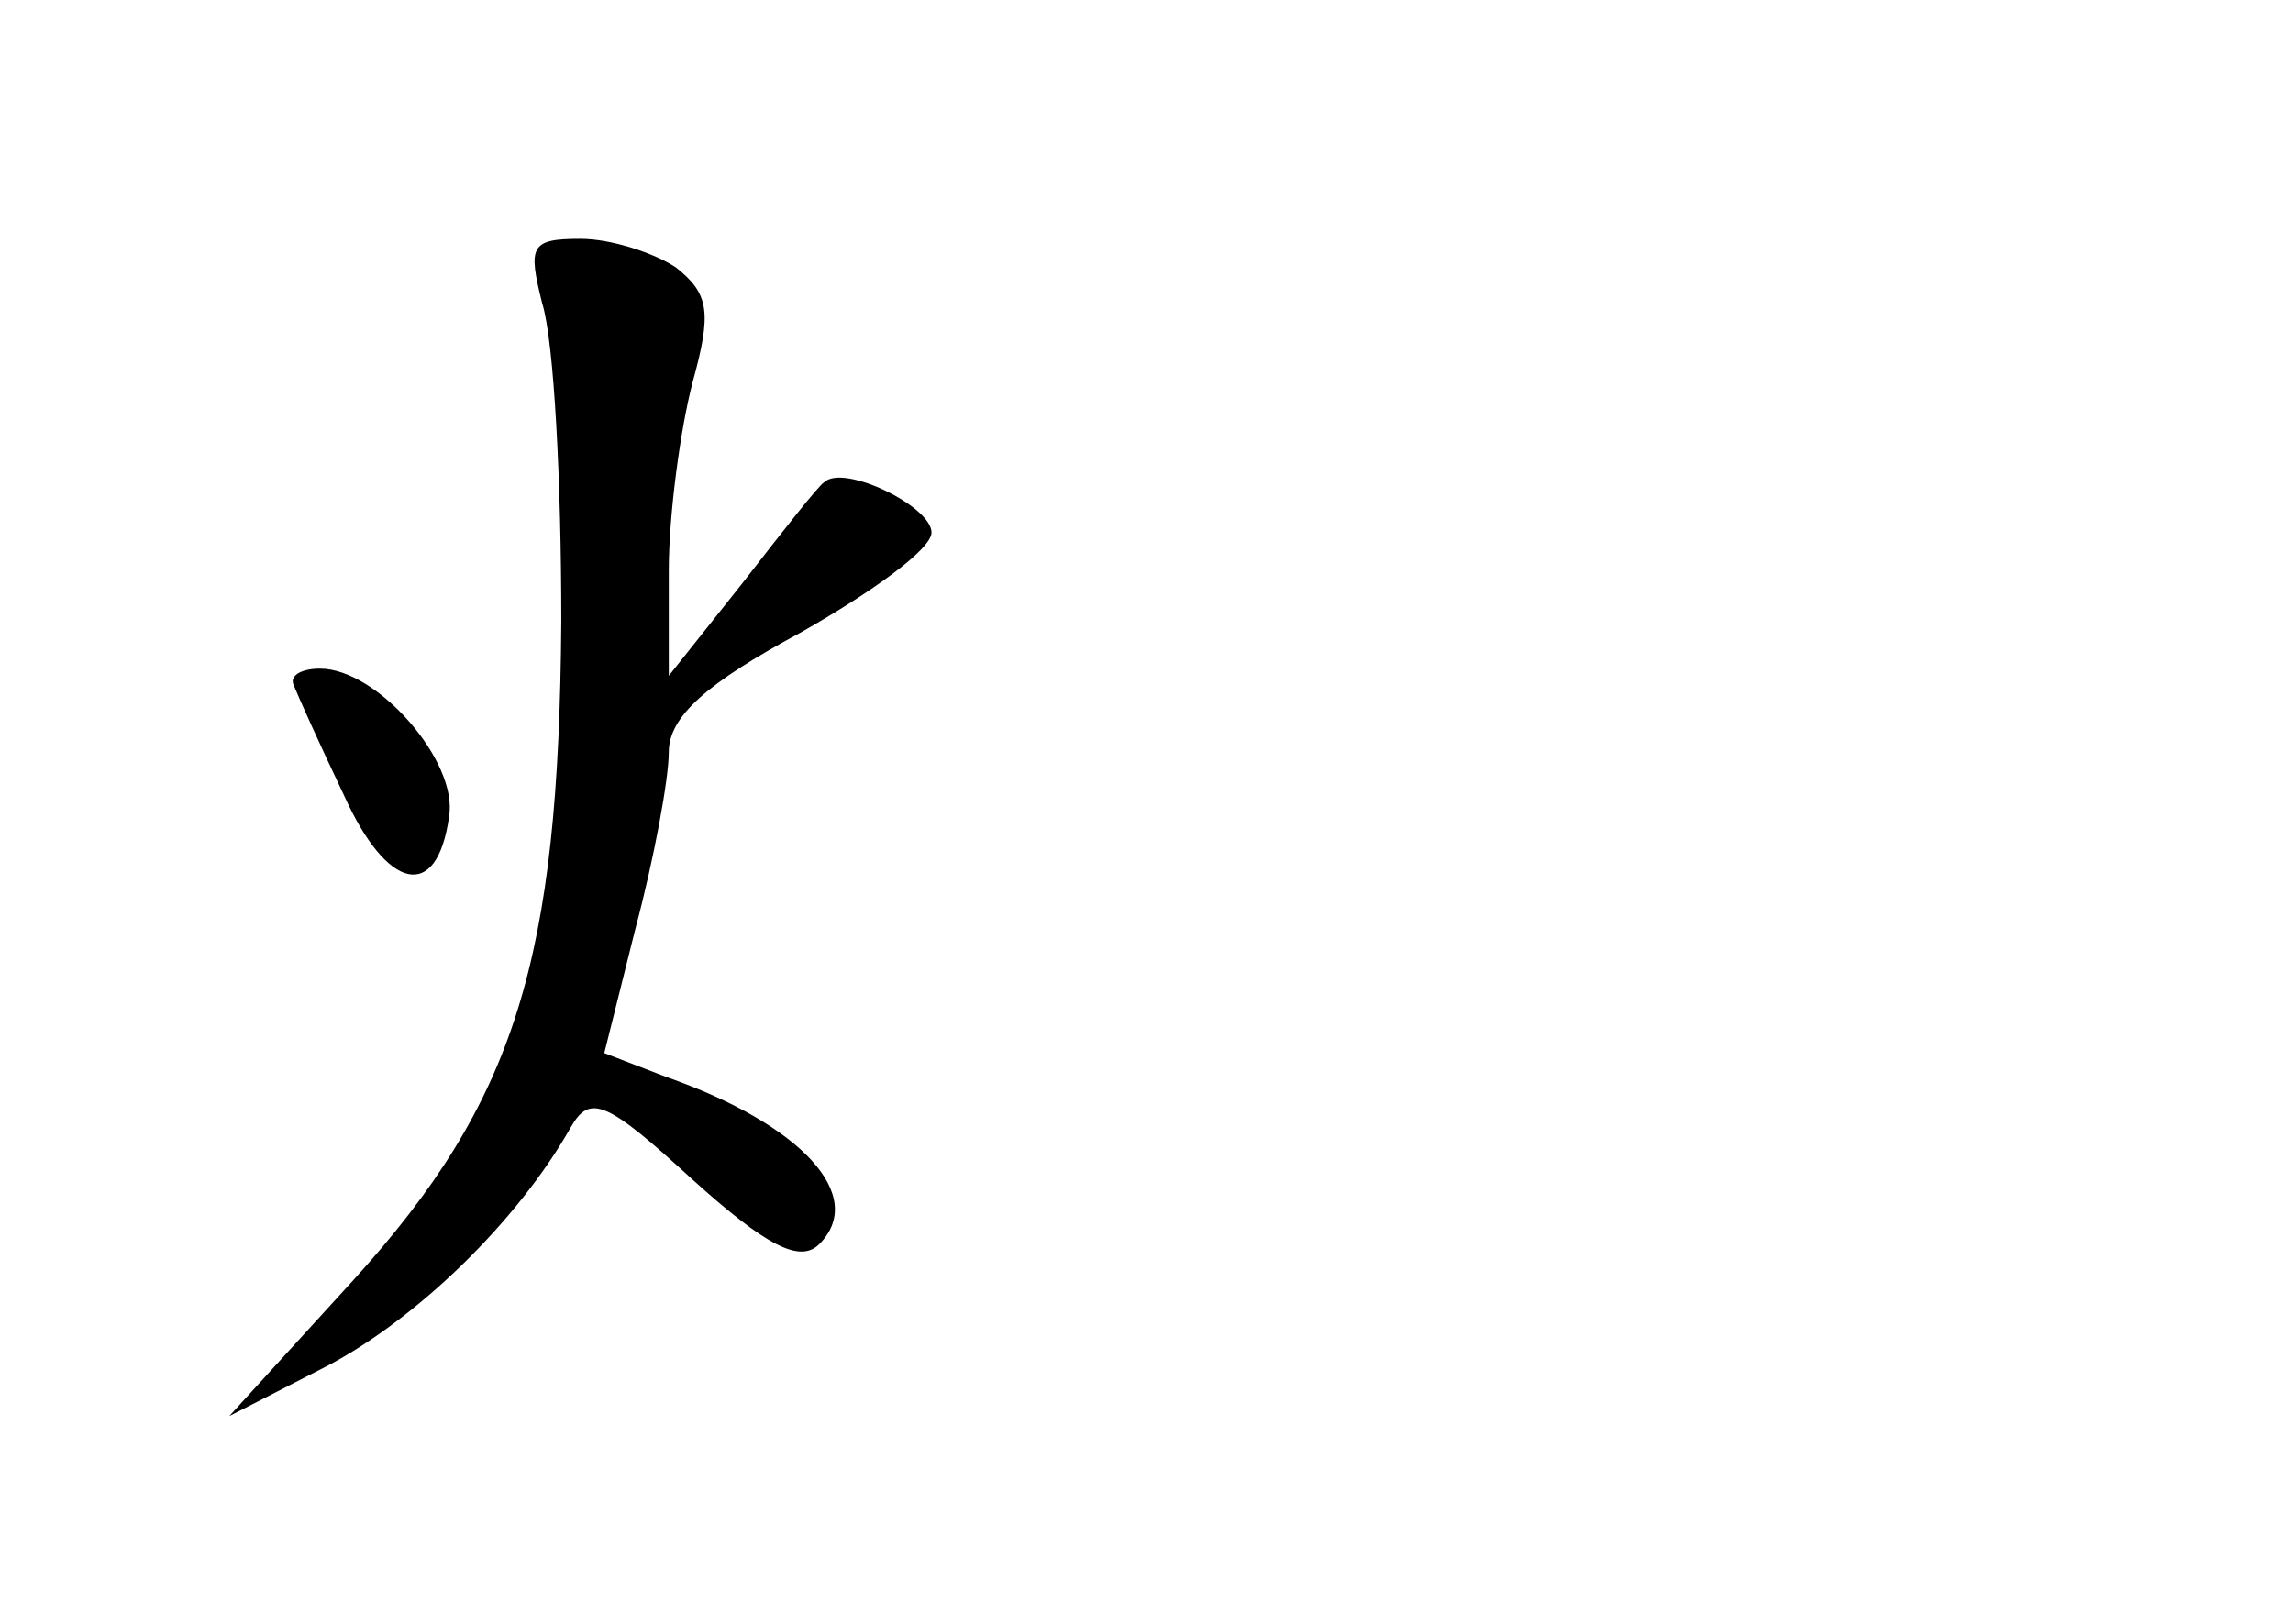 <?xml version="1.0" standalone="no"?>
<!DOCTYPE svg PUBLIC "-//W3C//DTD SVG 20010904//EN"
 "http://www.w3.org/TR/2001/REC-SVG-20010904/DTD/svg10.dtd">
<svg version="1.0" xmlns="http://www.w3.org/2000/svg"
 width="96pt" height="68pt" viewBox="0 0 96 68"
 preserveAspectRatio="xMidYMid meet">
<g transform="translate(0,68) scale(0.1,-0.1)"
fill="#000000" stroke="none">
<path d="M227 553 c5 -16 8 -75 8 -133 -1 -142 -19 -201 -87 -276 l-52 -57 41
21 c38 20 80 61 102 100 8 14 15 11 51 -22 31 -28 45 -35 53 -27 20 20 -7 50
-64 70 l-26 10 13 52 c8 30 14 63 14 74 0 15 16 29 55 50 30 17 55 35 55 42 0
11 -37 29 -45 21 -2 -1 -17 -20 -34 -42 l-31 -39 0 44 c0 24 5 60 10 79 8 29
7 37 -7 48 -9 6 -27 12 -40 12 -21 0 -22 -3 -16 -27z"/>
<path d="M123 393 c2 -5 11 -25 21 -46 18 -40 39 -45 44 -9 4 23 -30 62 -54
62 -8 0 -13 -3 -11 -7z"/>
</g>
</svg>
